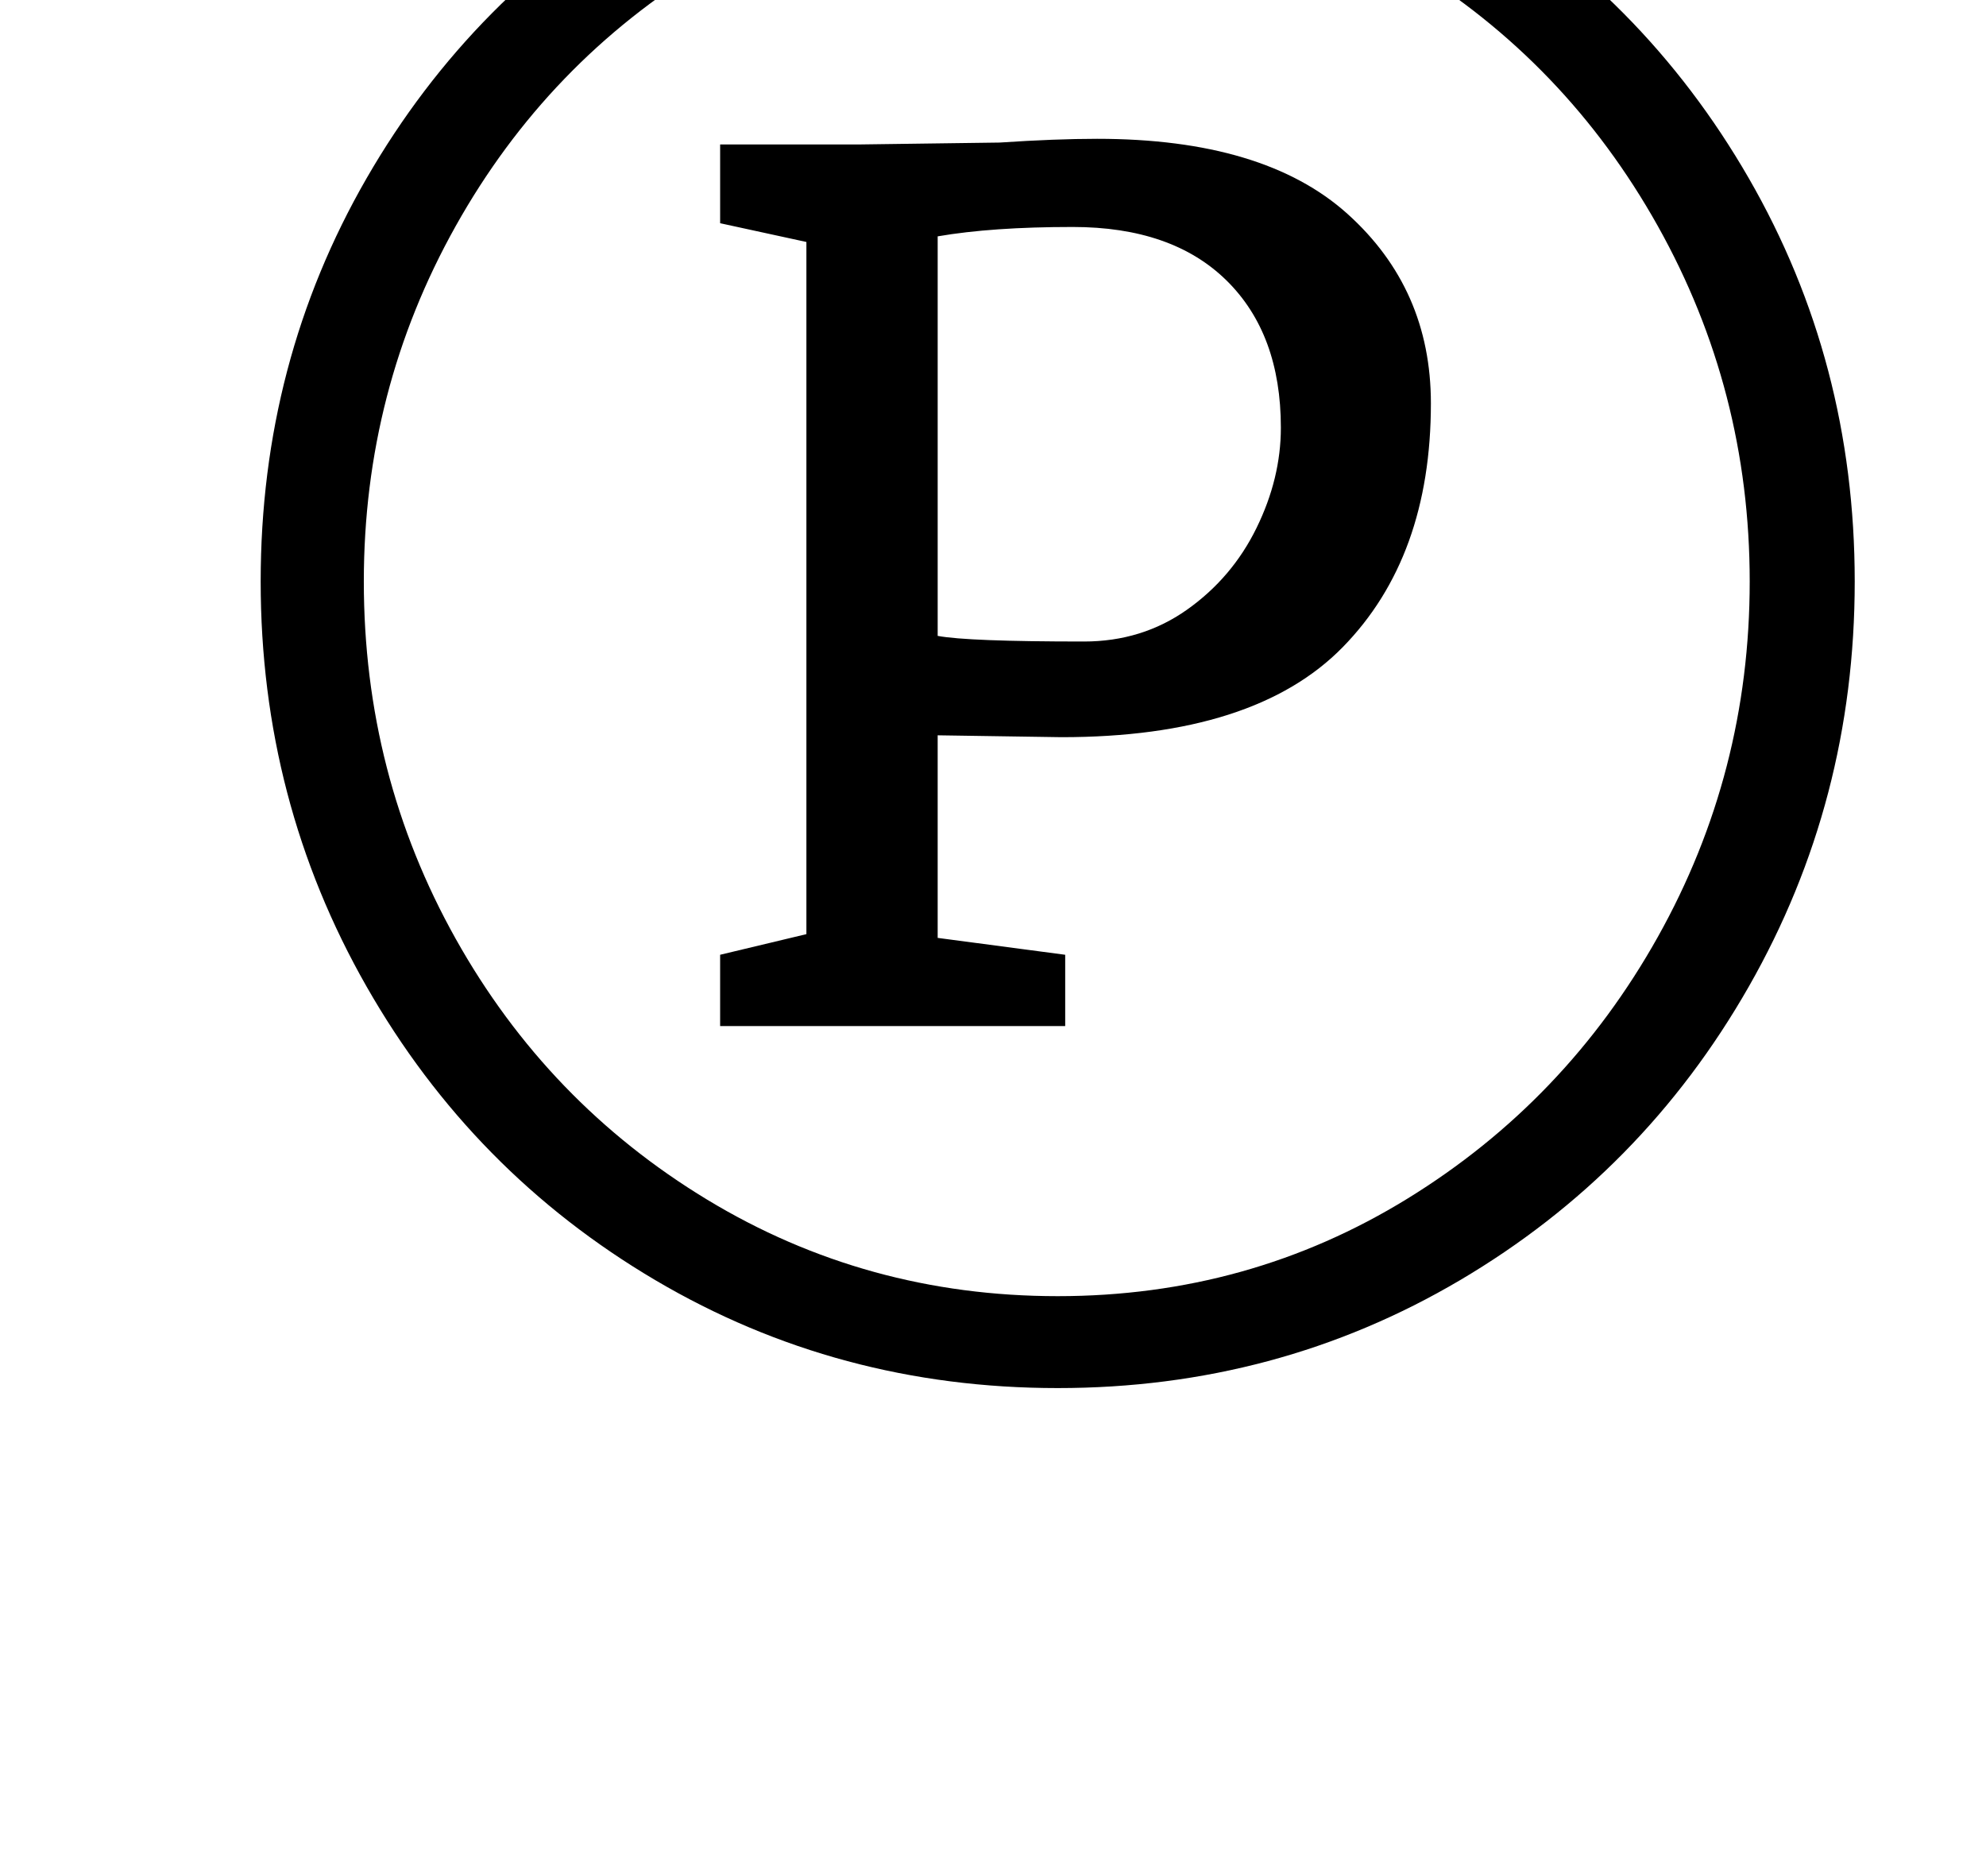 <?xml version="1.0" standalone="no"?>
<!DOCTYPE svg PUBLIC "-//W3C//DTD SVG 1.1//EN" "http://www.w3.org/Graphics/SVG/1.1/DTD/svg11.dtd" >
<svg xmlns="http://www.w3.org/2000/svg" xmlns:xlink="http://www.w3.org/1999/xlink" version="1.1" viewBox="-10 0 1059 1000">
  <g transform="matrix(1 0 0 -1 0 800)">
   <path fill="currentColor"
d="M185.5 705q56.5 98 154 155.5t214.5 57.5t214.5 -57.5t154 -155.5t56.5 -215t-56.5 -216t-154 -156.5t-214.5 -57.5t-214.5 57.5t-154 156.5t-56.5 216t56.5 215zM233 299.5q49 -87.5 134 -139t187 -51.5t186.5 52t133.5 139.5t49 189.5t-49 189.5t-133.5 139
t-186.5 51.5t-187 -51.5t-134 -139t-49 -189.5q0 -103 49 -190.5zM420 671l-46 10v42h75l74 1q30 2 52 2q89 0 133.5 -40t44.5 -101q0 -82 -47 -130t-150 -48l-66 1v-108l68 -9v-38h-184v38l46 11v369zM568 458q31 0 55 17t37 43.5t13 53.5q0 50 -29 78.5t-82 28.5
q-43 0 -72 -5v-213q16 -3 78 -3z" />
  </g>

</svg>
